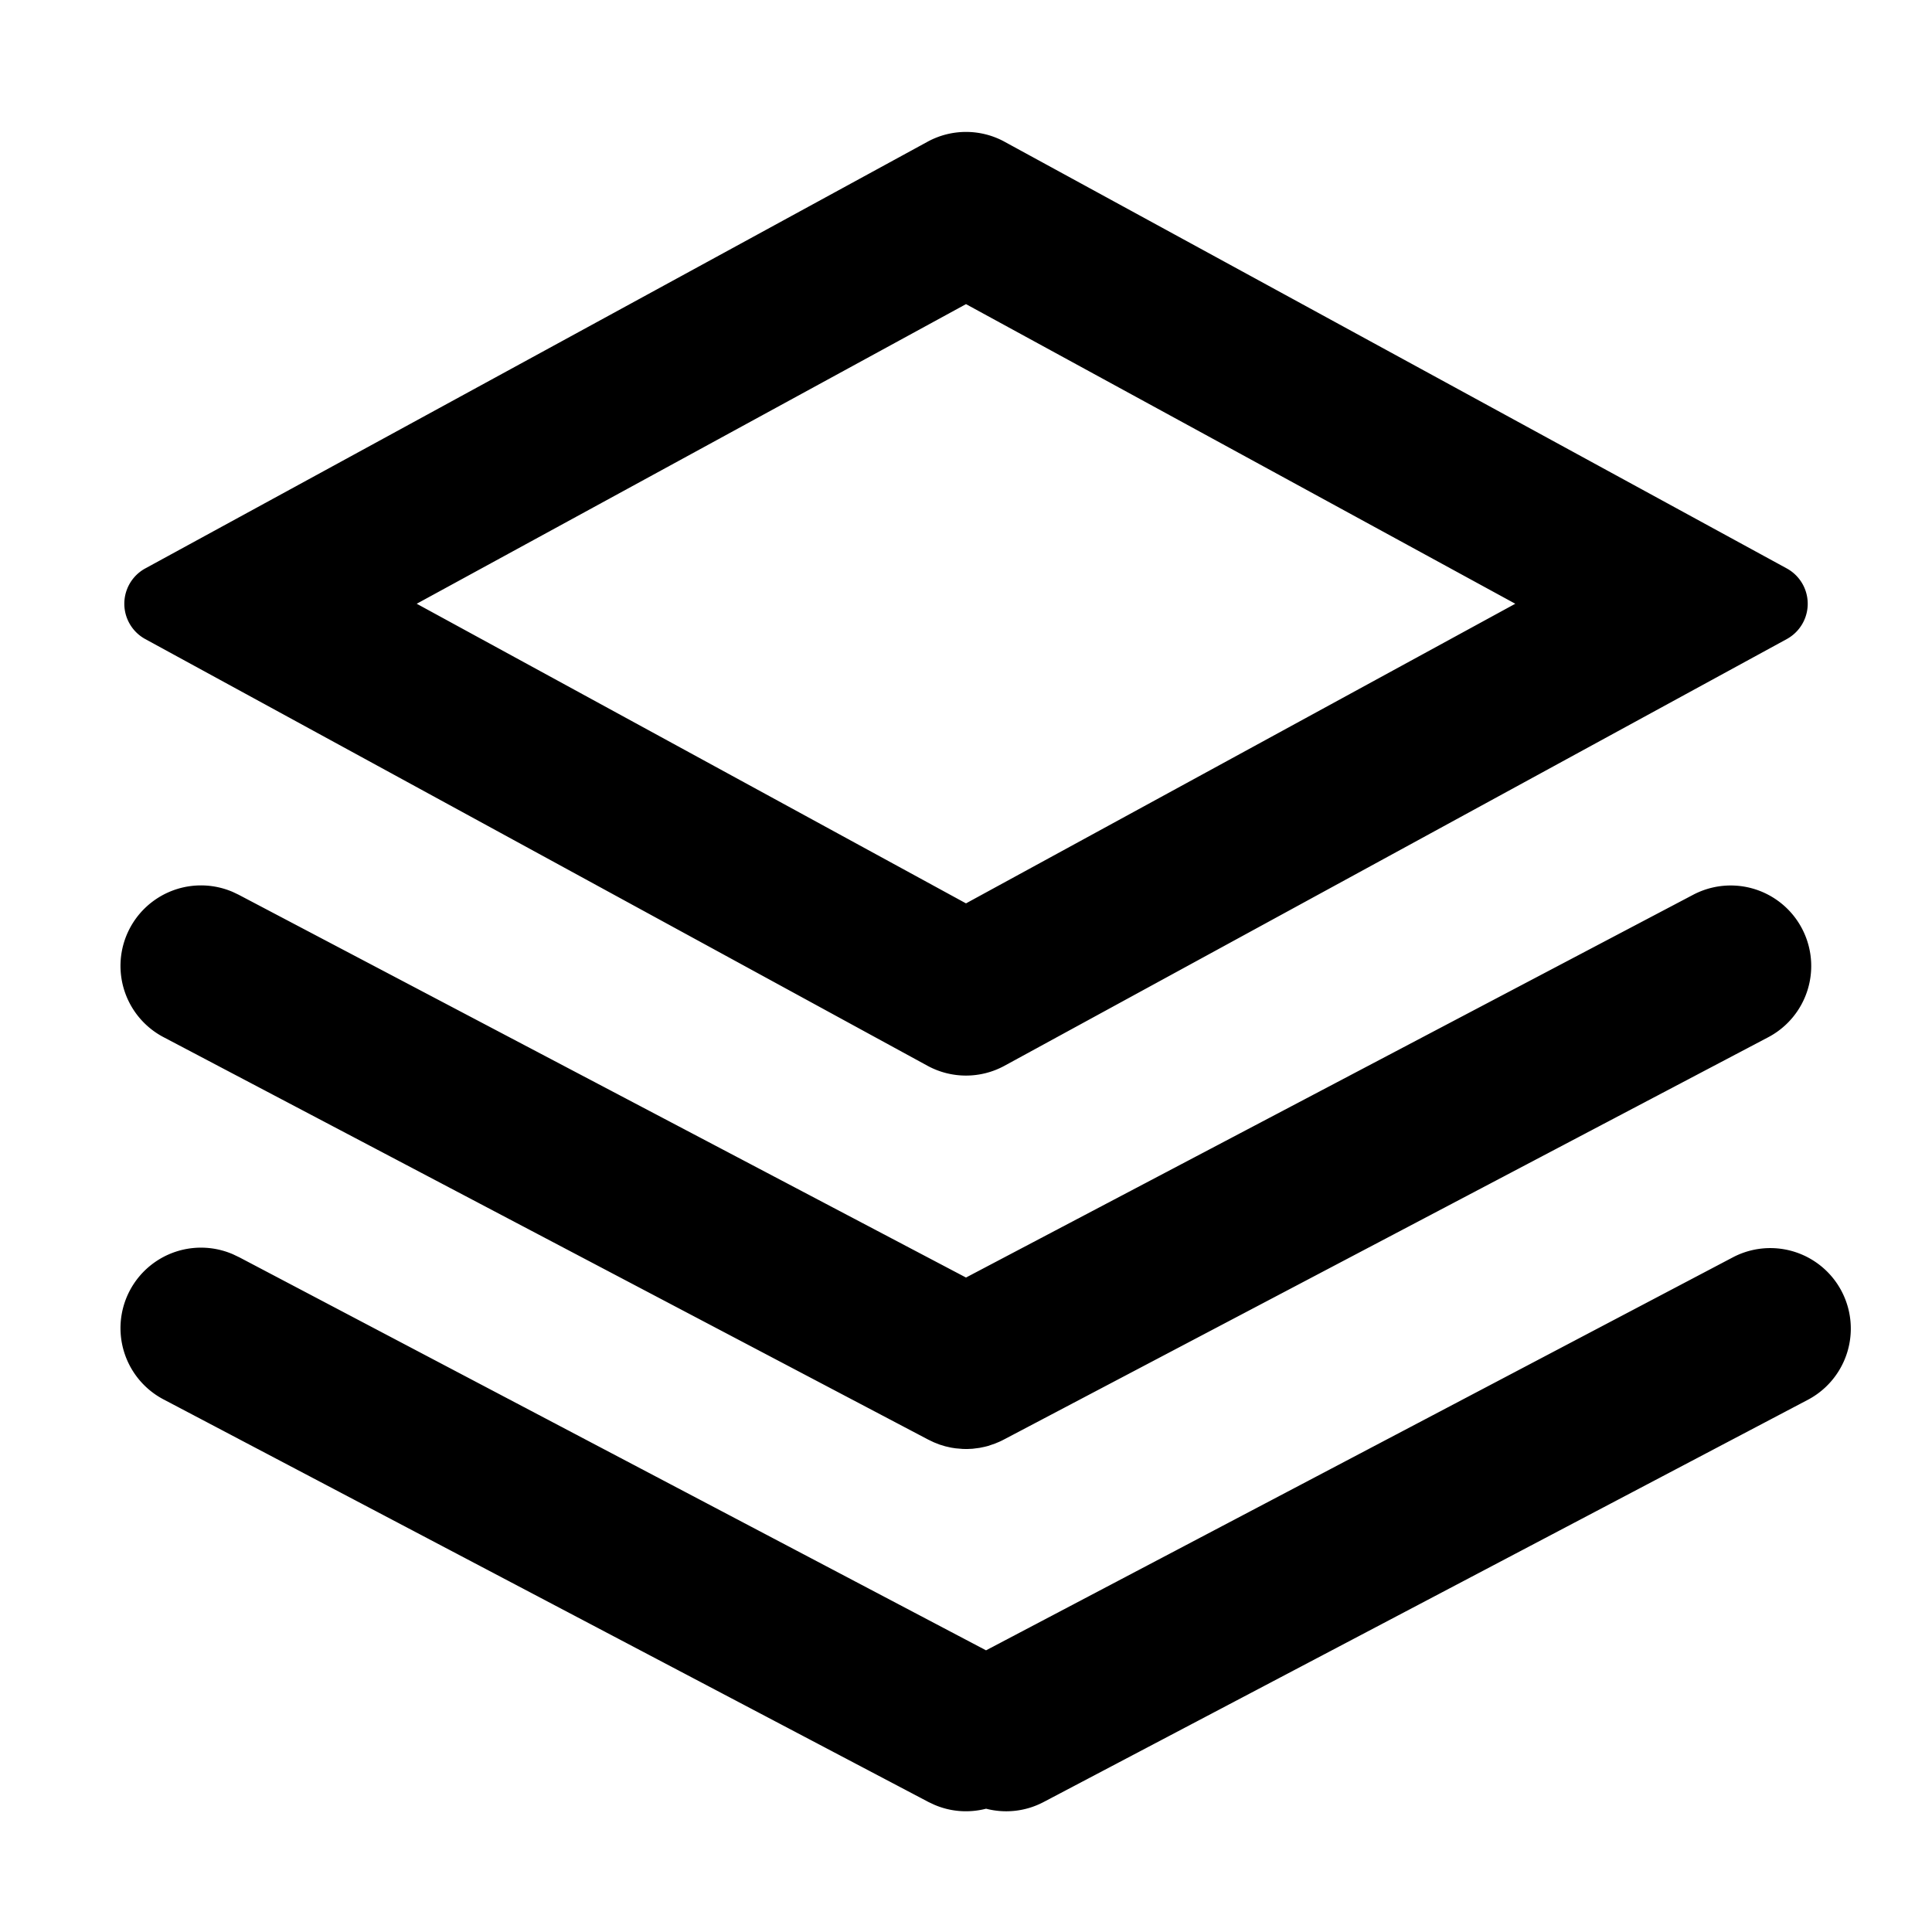 <svg width="24" height="24" viewBox="0 0 48 48" fill="currentColor"><path fill-rule="evenodd" clip-rule="evenodd" d="M24.958 3.522l19.433 10.6a1 1 0 010 1.756l-19.433 10.6a2 2 0 01-1.916 0L3.61 15.878a1 1 0 010-1.756l19.433-10.6a2 2 0 011.916 0zM5.93 22.23l-.14-.067a2 2 0 00-1.723 3.607l18.991 9.995.146.07.143.056.138.042.145.033.11.017.187.016.108.001.128-.006.172-.022.135-.028.078-.02.175-.06.103-.043c.039-.017.077-.036.115-.056l18.99-9.995a2 2 0 00-1.864-3.54L24 31.74 5.93 22.23zm0 9l-.14-.067a2 2 0 00-1.723 3.607l19 10 .142.067c.42.182.873.207 1.29.1.465.12.974.074 1.431-.167l19-10a2 2 0 00-1.862-3.54l-18.57 9.772L5.932 31.23zM10.353 15L24 7.556 37.647 15 24 22.444 10.353 15z" fill="currentColor"/></svg>